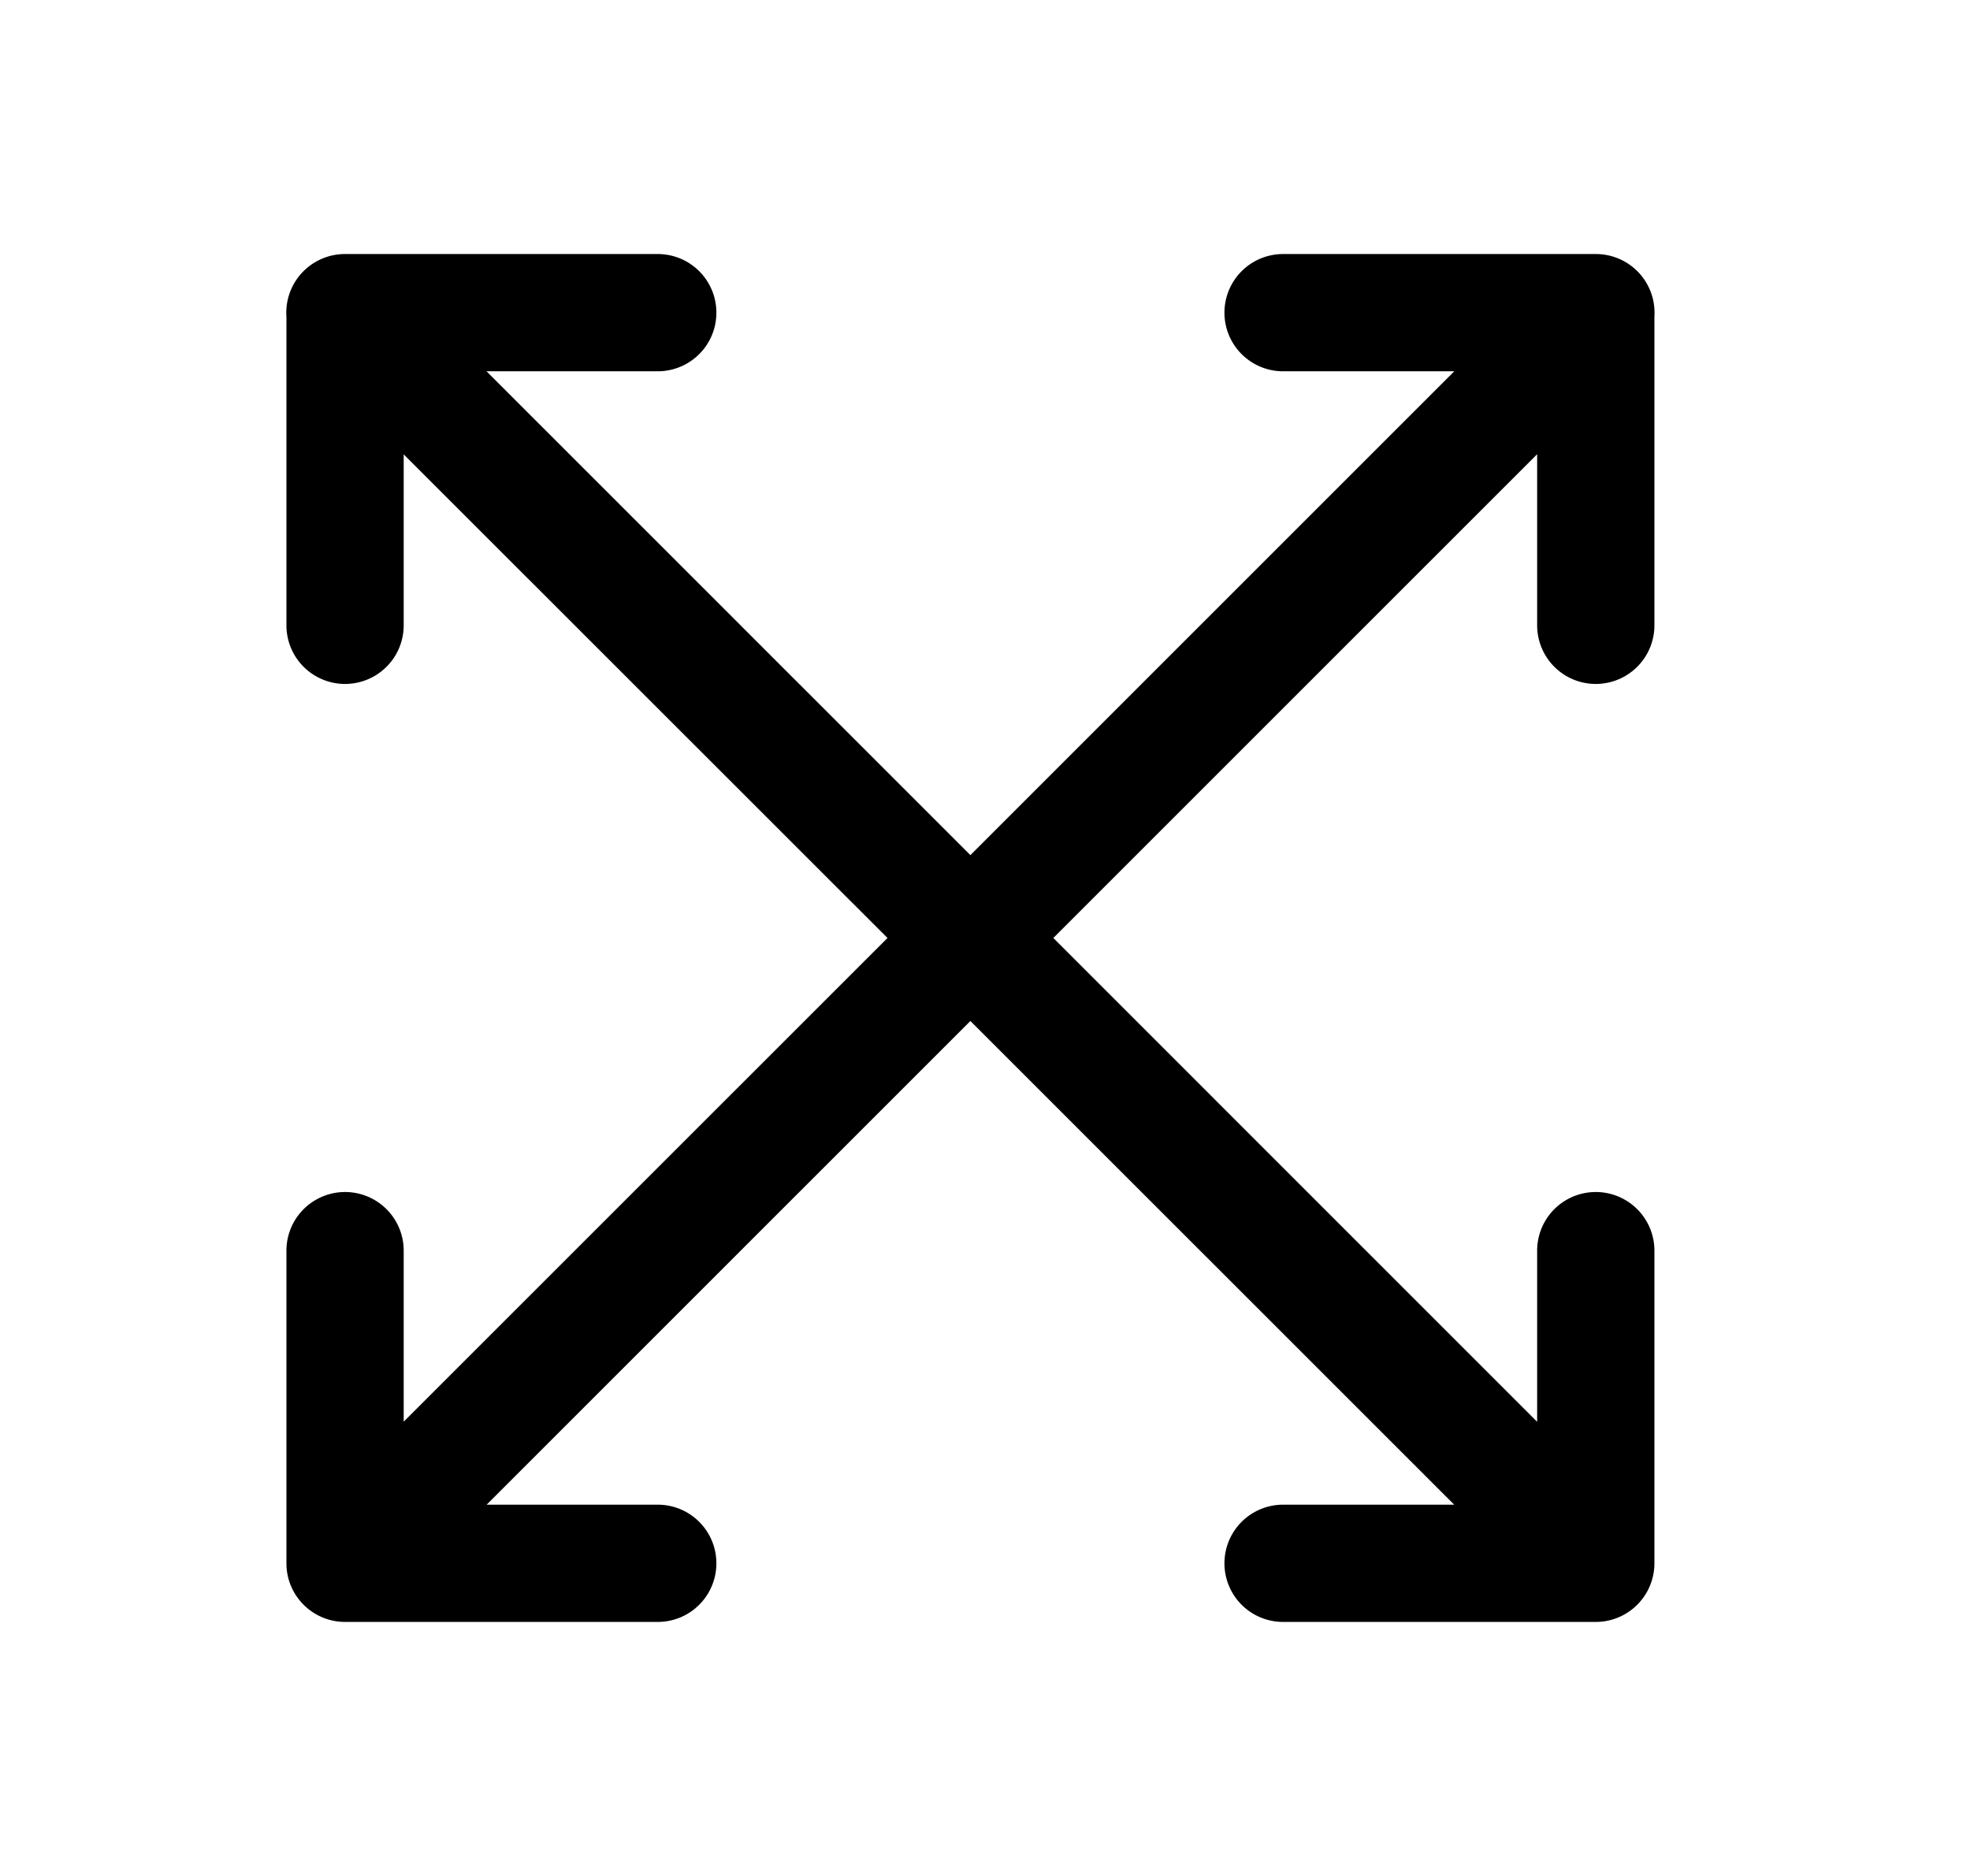 <svg xmlns="http://www.w3.org/2000/svg" width="1.05em" height="1em" viewBox="0 0 25 24"><path fill="currentColor" d="M3.782 3.47a.75.75 0 0 0-.218.584V8a.75.75 0 0 0 1.5 0V5.813L11.253 12l-6.189 6.188V16a.75.75 0 0 0-1.5 0v4c0 .414.336.75.75.75h4a.75.75 0 0 0 0-1.5H6.125l6.188-6.188l6.189 6.188h-2.189a.75.75 0 0 0 0 1.5h4a.75.75 0 0 0 .75-.75v-4a.75.75 0 0 0-1.5 0v2.19L13.374 12l6.189-6.189V8a.75.75 0 0 0 1.5 0V4.047a.75.75 0 0 0-.75-.797h-4a.75.75 0 1 0 0 1.5h2.19l-6.19 6.19l-6.19-6.19h2.191a.75.75 0 0 0 0-1.5h-4a.75.75 0 0 0-.532.22"/></svg>